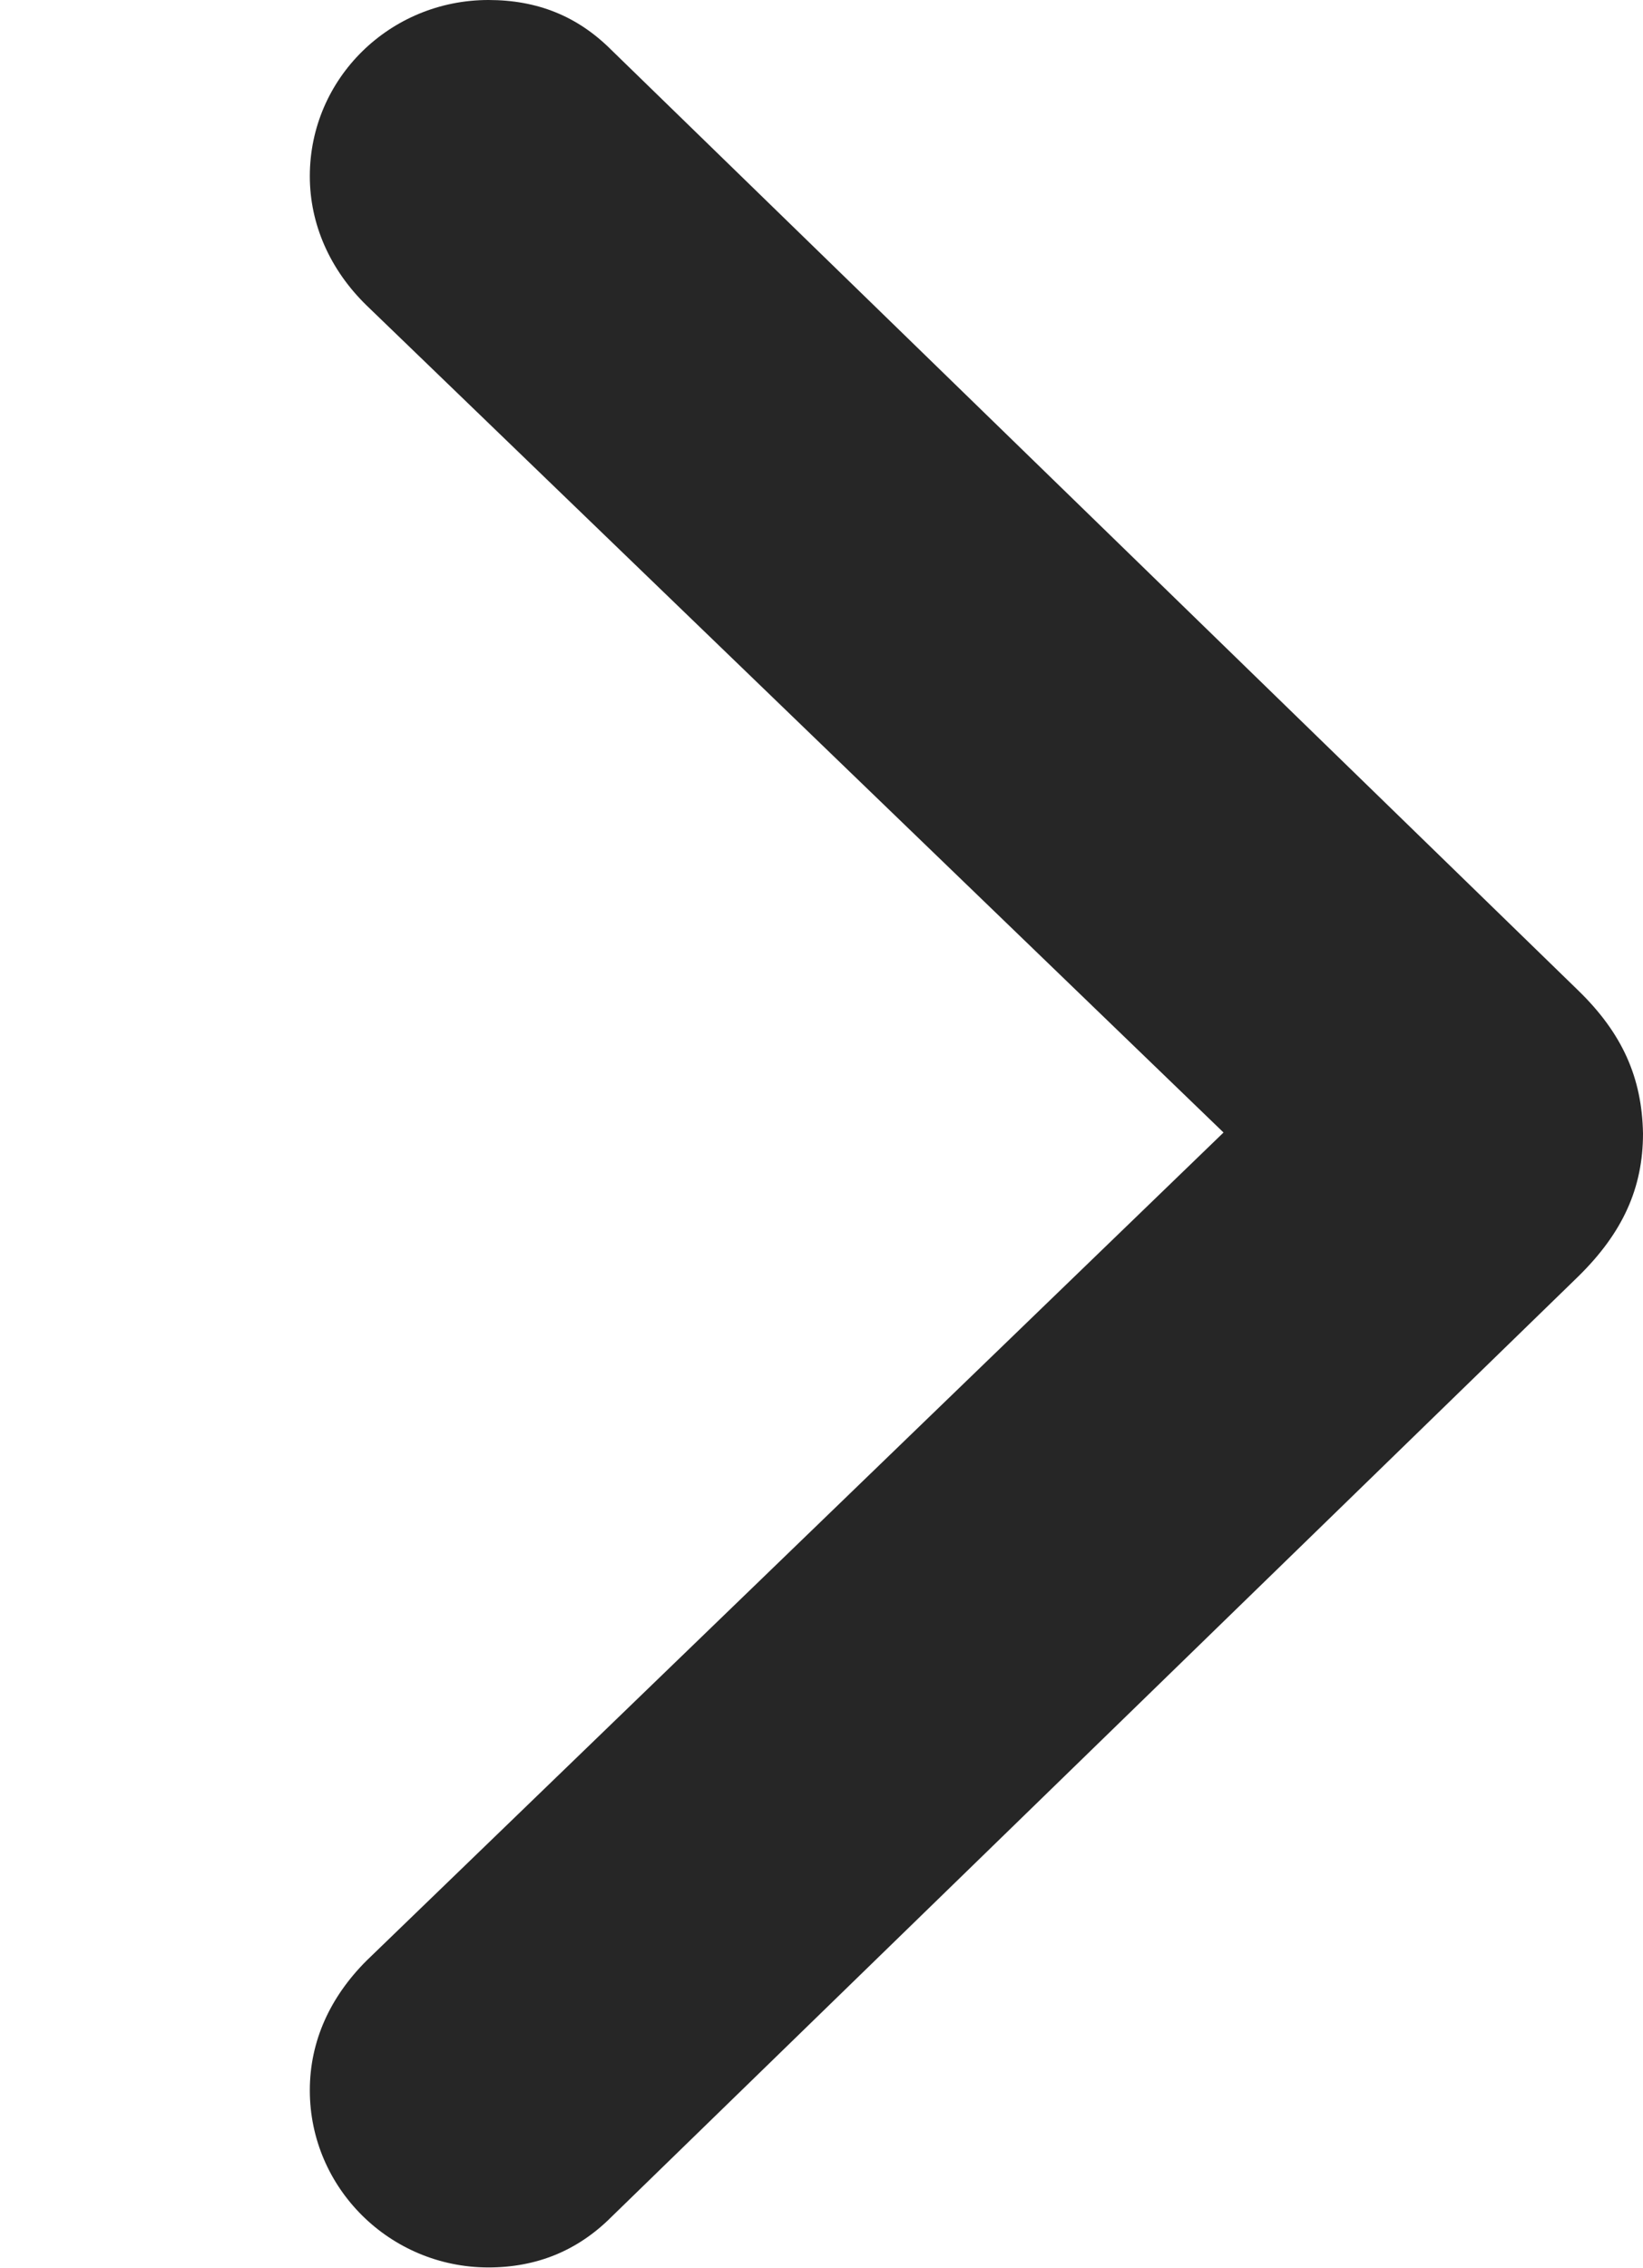 <?xml version="1.0" encoding="UTF-8"?>
<!--Generator: Apple Native CoreSVG 326-->
<!DOCTYPE svg
PUBLIC "-//W3C//DTD SVG 1.1//EN"
       "http://www.w3.org/Graphics/SVG/1.1/DTD/svg11.dtd">
<svg version="1.1" xmlns="http://www.w3.org/2000/svg" xmlns:xlink="http://www.w3.org/1999/xlink" viewBox="0 0 16.392 22.627">
 <g>
  <rect height="22.627" opacity="0" width="16.392" x="0" y="0"/>
  <path d="M16.392 11.309C16.382 10.752 16.186 10.308 15.742 9.878L6.099 0.498C5.762 0.161 5.361 0 4.873 0C3.892 0 3.091 0.781 3.091 1.758C3.091 2.236 3.291 2.69 3.657 3.047L12.207 11.299L3.657 19.561C3.296 19.922 3.091 20.361 3.091 20.855C3.091 21.831 3.892 22.622 4.873 22.622C5.352 22.622 5.762 22.456 6.099 22.119L15.742 12.739C16.191 12.3 16.392 11.851 16.392 11.309Z" fill="black" fill-opacity="0.85"/>
 </g>
</svg>
